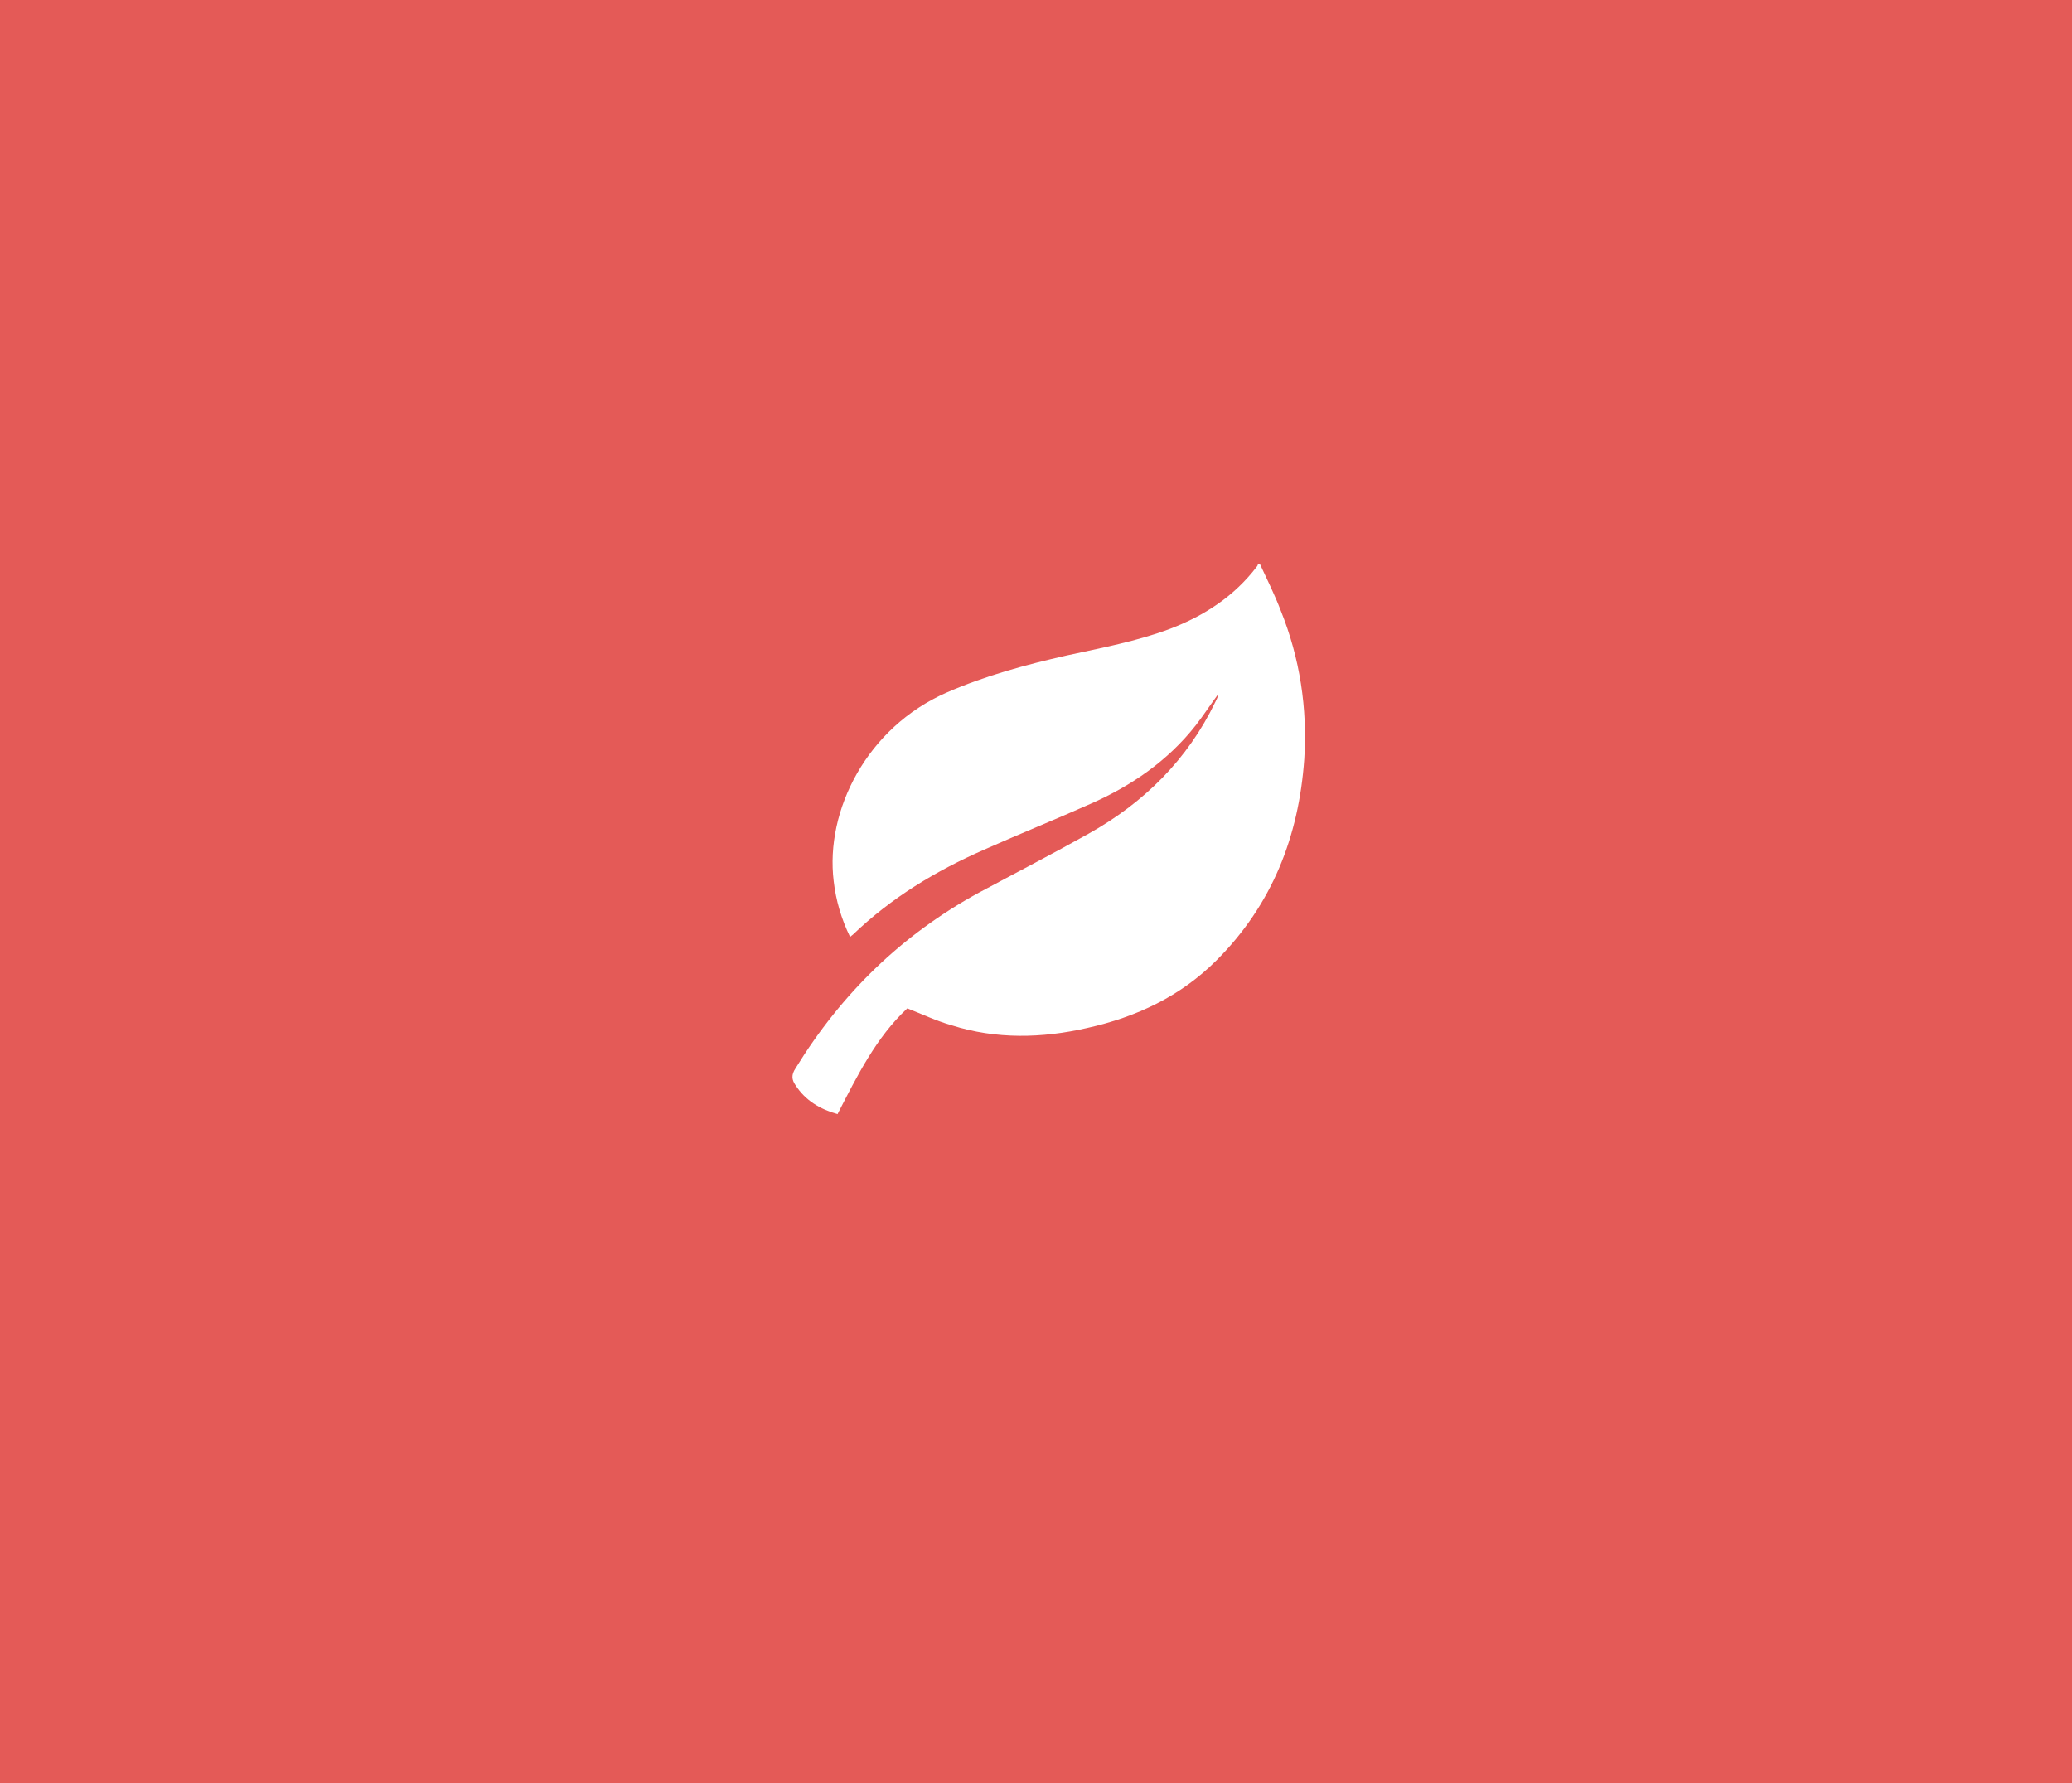 <?xml version="1.0" encoding="utf-8"?>
<!-- Generator: Adobe Illustrator 19.0.1, SVG Export Plug-In . SVG Version: 6.00 Build 0)  -->
<svg version="1.1" id="Layer_1" xmlns="http://www.w3.org/2000/svg" xmlns:xlink="http://www.w3.org/1999/xlink" x="0px" y="0px"
	 viewBox="0 0 380 327" style="enable-background:new 0 0 380 327;" xml:space="preserve">
<style type="text/css">
	.st0{fill:#E45A57;}
	.st1{fill:#FFFFFF;}
</style>
<rect x="0" class="st0" width="380" height="327"/>
<g id="mN1Ed1.tif">
	<g>
		<path class="st1" d="M166.4,184.9c-5.7,5.3-9.2,12.4-12.8,19.4c-3.2-0.9-5.9-2.5-7.7-5.3c-0.7-1-0.8-1.9,0-3.1
			c8.4-13.7,19.5-24.5,33.6-32.2c6.7-3.6,13.5-7.1,20.1-10.8c10.2-5.7,18.2-13.6,23.3-24.2c0.2-0.4,0.4-0.8,0.5-1.2
			c0-0.1,0-0.1,0-0.2c-1.4,1.9-2.7,3.9-4.1,5.7c-5.1,6.5-11.8,11.1-19.3,14.4c-6.5,2.9-13,5.5-19.5,8.4c-8.9,3.9-17,8.8-24.1,15.6
			c-0.1,0.1-0.3,0.2-0.5,0.4c-1.6-3.3-2.6-6.7-3-10.2c-1.6-13,6.1-28.2,20.7-34.6c7.1-3.1,14.5-5.1,22-6.8c6.4-1.4,12.9-2.6,19-4.9
			c6.3-2.4,11.8-6,15.9-11.4c0.1-0.1,0.2-0.3,0.2-0.5c0.1,0,0.3,0,0.4,0.1c1.3,2.8,2.7,5.6,3.8,8.5c3.5,8.7,4.9,17.9,4.3,27.2
			c-1,14.2-5.9,26.7-16.1,36.9c-6.6,6.6-14.7,10.4-23.7,12.4c-8.3,1.9-16.7,2.1-24.9-0.5C171.7,187.2,169.2,186,166.4,184.9z"/>
	</g>
</g>
</svg>
